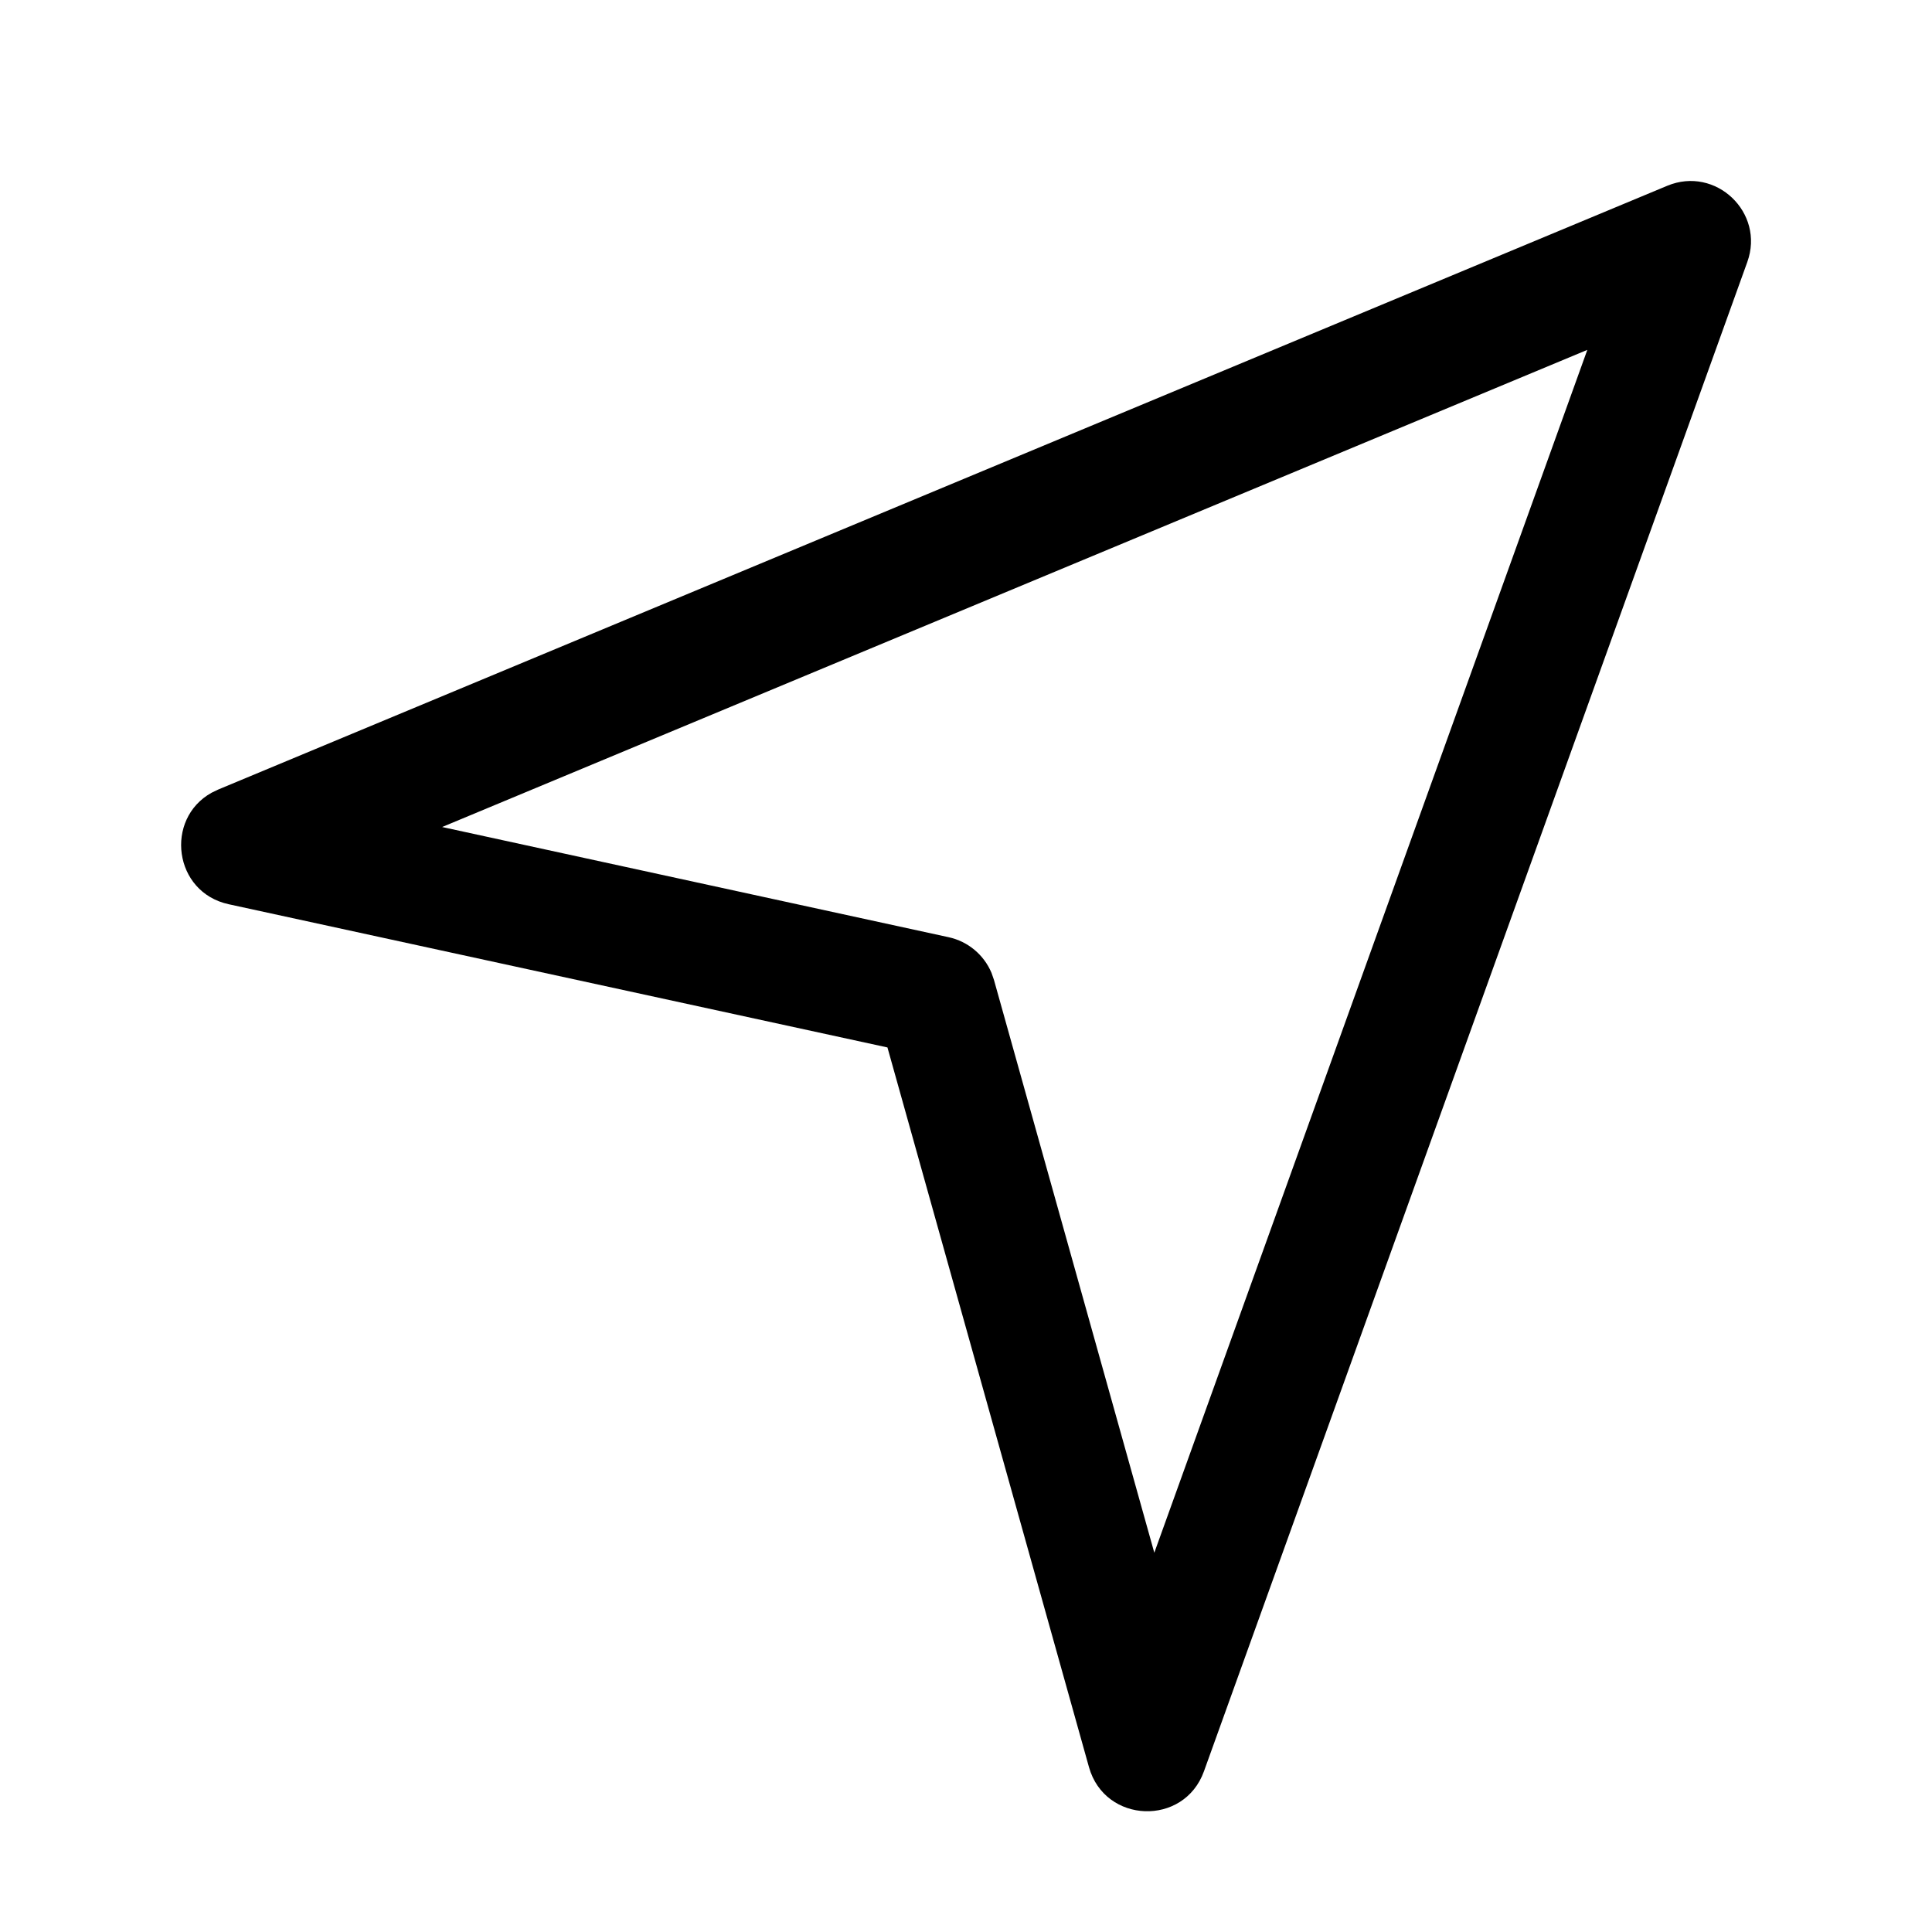 <svg xmlns="http://www.w3.org/2000/svg" width="32px" height="32px" viewBox="0 0 32 32" version="1.1">
    <title>linear-ele-location-position</title>
    <g id="linear-ele-location-position" stroke-width="1" fill-rule="evenodd">
        <path d="M27.615,3.077 C28.418,2.743 29.235,3.521 28.941,4.339 L19.941,29.339 C19.611,30.255 18.3,30.207 18.037,29.27 L14.699,17.349 L3.788,14.977 C2.873,14.778 2.724,13.566 3.503,13.131 L3.615,13.077 L27.615,3.077 Z M26.291,5.795 L7.323,13.698 L15.712,15.523 C16.034,15.593 16.298,15.816 16.423,16.115 L16.463,16.23 L19.119,25.718 L26.291,5.795 Z" id="&#36335;&#24452;" fill-rule="nonzero" />
    </g>
</svg>